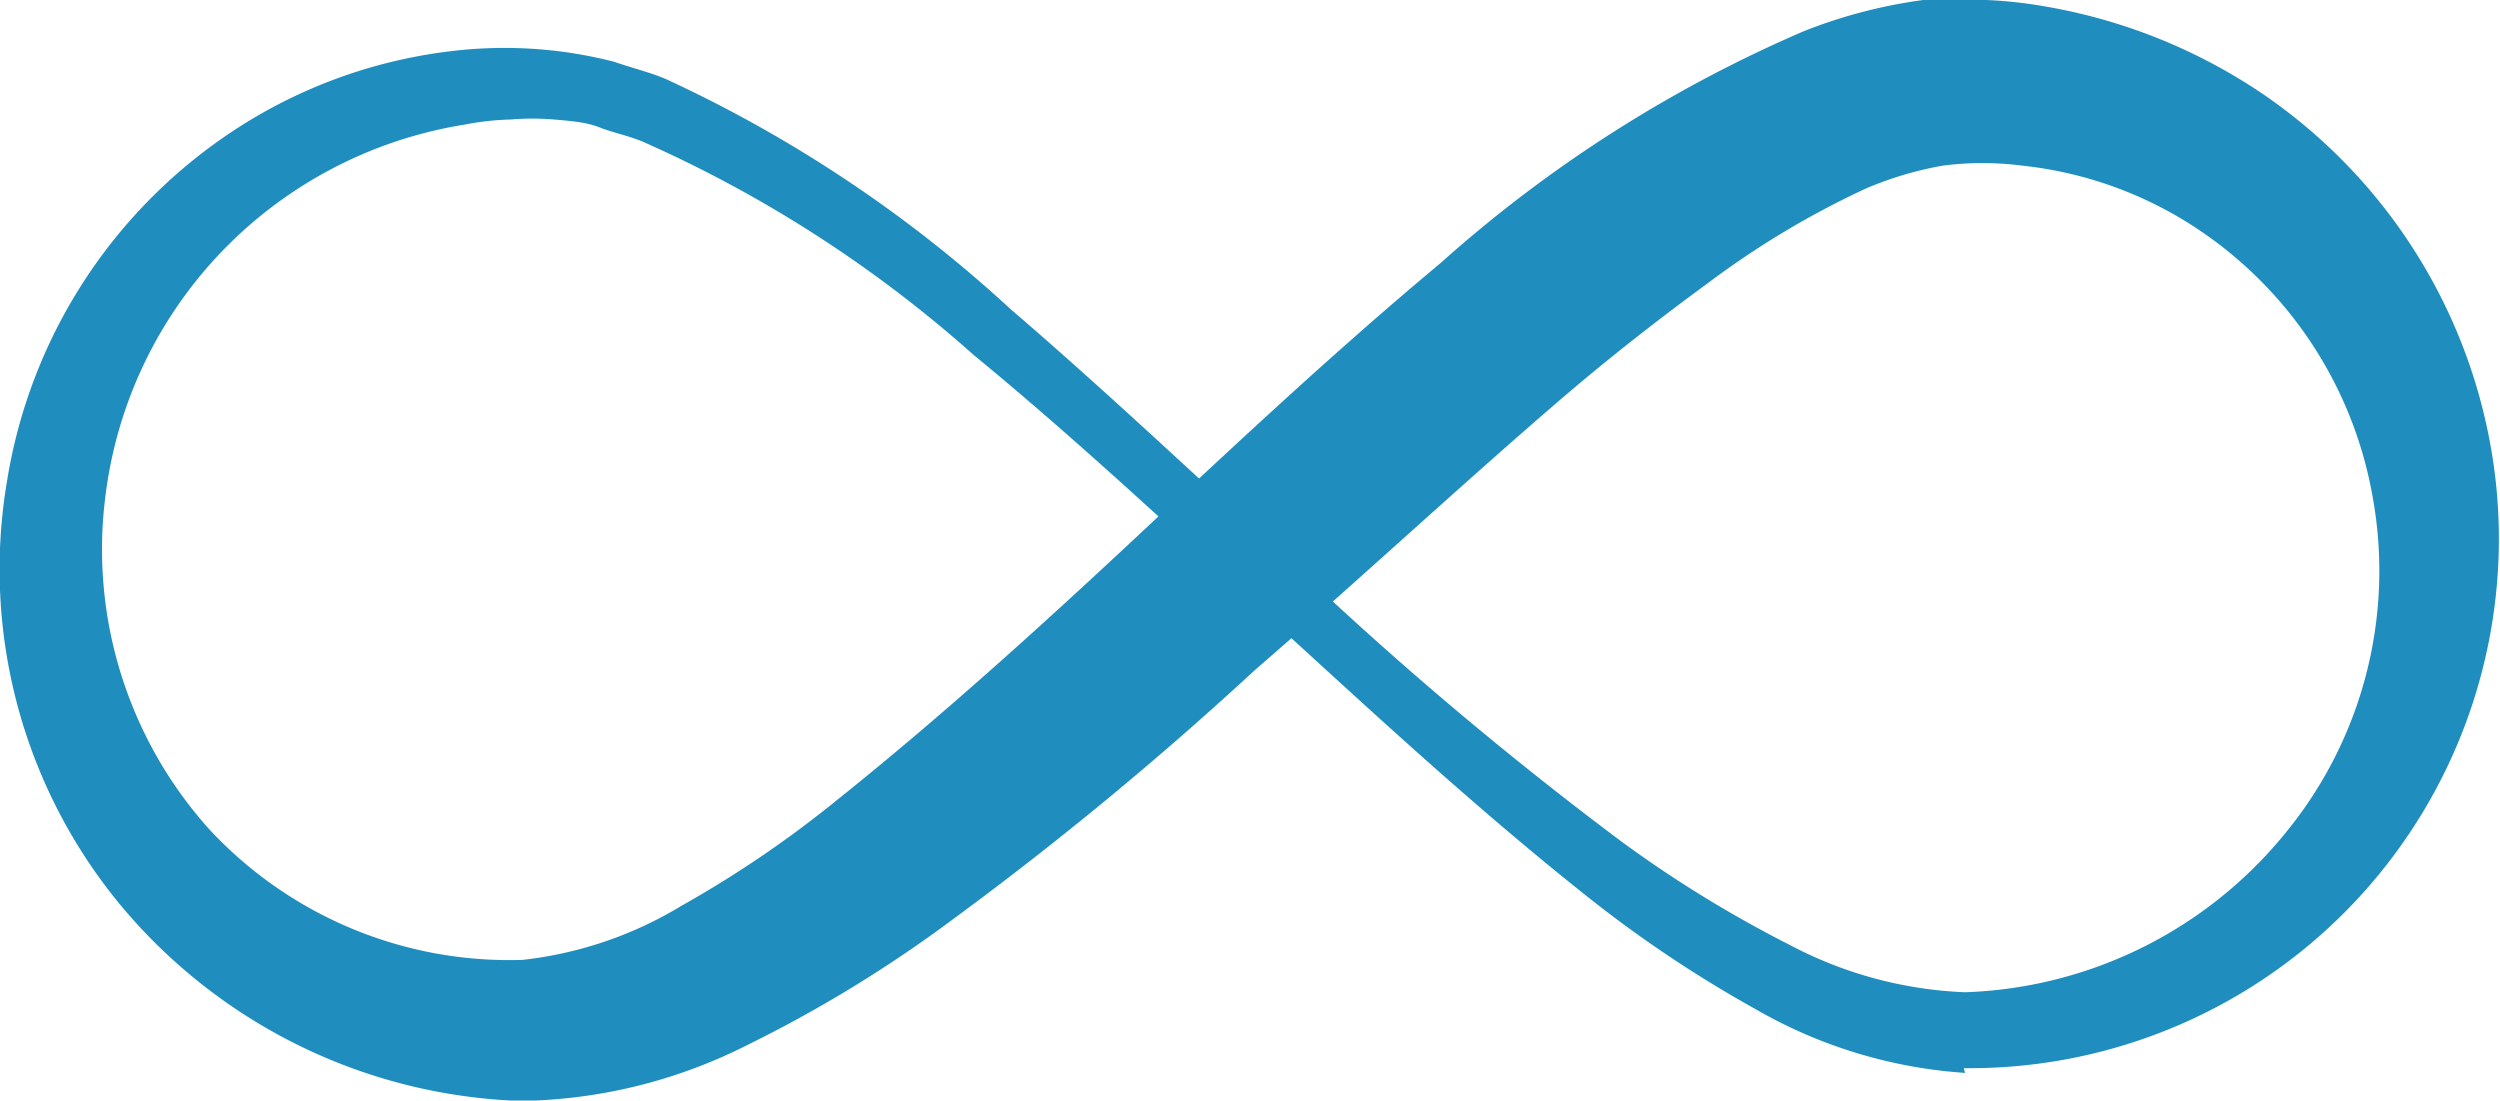 <svg xmlns="http://www.w3.org/2000/svg" viewBox="0 0 57.95 25.51"><defs><style>.cls-1{fill:#1f8ebe;}</style></defs><title>Infinito (6)</title><g id="Capa_2" data-name="Capa 2"><g id="Numeracion"><g id="Infinito"><path id="Infinito-2" data-name="Infinito" class="cls-1" d="M45.55,23A10,10,0,0,0,53,19.28a9.57,9.57,0,0,0,2-7.75,9.41,9.41,0,0,0-4.42-6.45,9.07,9.07,0,0,0-3.7-1.24,7.17,7.17,0,0,0-1.85,0,8.12,8.12,0,0,0-1.78.53,20.35,20.35,0,0,0-3.63,2.17c-1.19.87-2.38,1.8-3.54,2.8-2.32,2-4.6,4.12-7,6.2a81.16,81.16,0,0,1-7.43,6.09,30.4,30.4,0,0,1-4.3,2.58,12,12,0,0,1-5.28,1.31A12.62,12.62,0,0,1,2.81,21,12.21,12.21,0,0,1,.16,11.17a12,12,0,0,1,5.5-8.3,11.67,11.67,0,0,1,4.76-1.68,10.32,10.32,0,0,1,2.55,0,10.38,10.38,0,0,1,1.26.24c.4.14.82.24,1.2.4a30.84,30.84,0,0,1,8,5.34c2.4,2.06,4.67,4.23,7,6.34a84.42,84.42,0,0,0,7.16,6,28,28,0,0,0,3.89,2.39A9.46,9.46,0,0,0,45.55,23Zm0,1.87a11.21,11.21,0,0,1-4.86-1.48,28.63,28.63,0,0,1-4-2.69c-2.51-2-4.81-4.13-7.13-6.25s-4.6-4.26-7-6.23a29.42,29.42,0,0,0-7.67-4.94c-.34-.14-.7-.21-1-.33s-.7-.15-1.05-.18a6.13,6.13,0,0,0-1,0,6.38,6.38,0,0,0-1.08.12,10,10,0,0,0-4,1.58,9.94,9.94,0,0,0-4.32,7.06A9.71,9.71,0,0,0,4.83,19.2a9.49,9.49,0,0,0,7.28,3.05A9,9,0,0,0,15.79,21a25.57,25.57,0,0,0,3.63-2.47c2.35-1.88,4.64-3.95,6.92-6.08s4.58-4.29,7.05-6.35A31,31,0,0,1,41.82.72,11.74,11.74,0,0,1,44.58,0a8,8,0,0,1,1.47,0,10.47,10.47,0,0,1,1.36.15,12.87,12.87,0,0,1,5,2,12.55,12.55,0,0,1,5.43,8.91,12.27,12.27,0,0,1-12.32,13.7Z"/></g></g></g></svg>